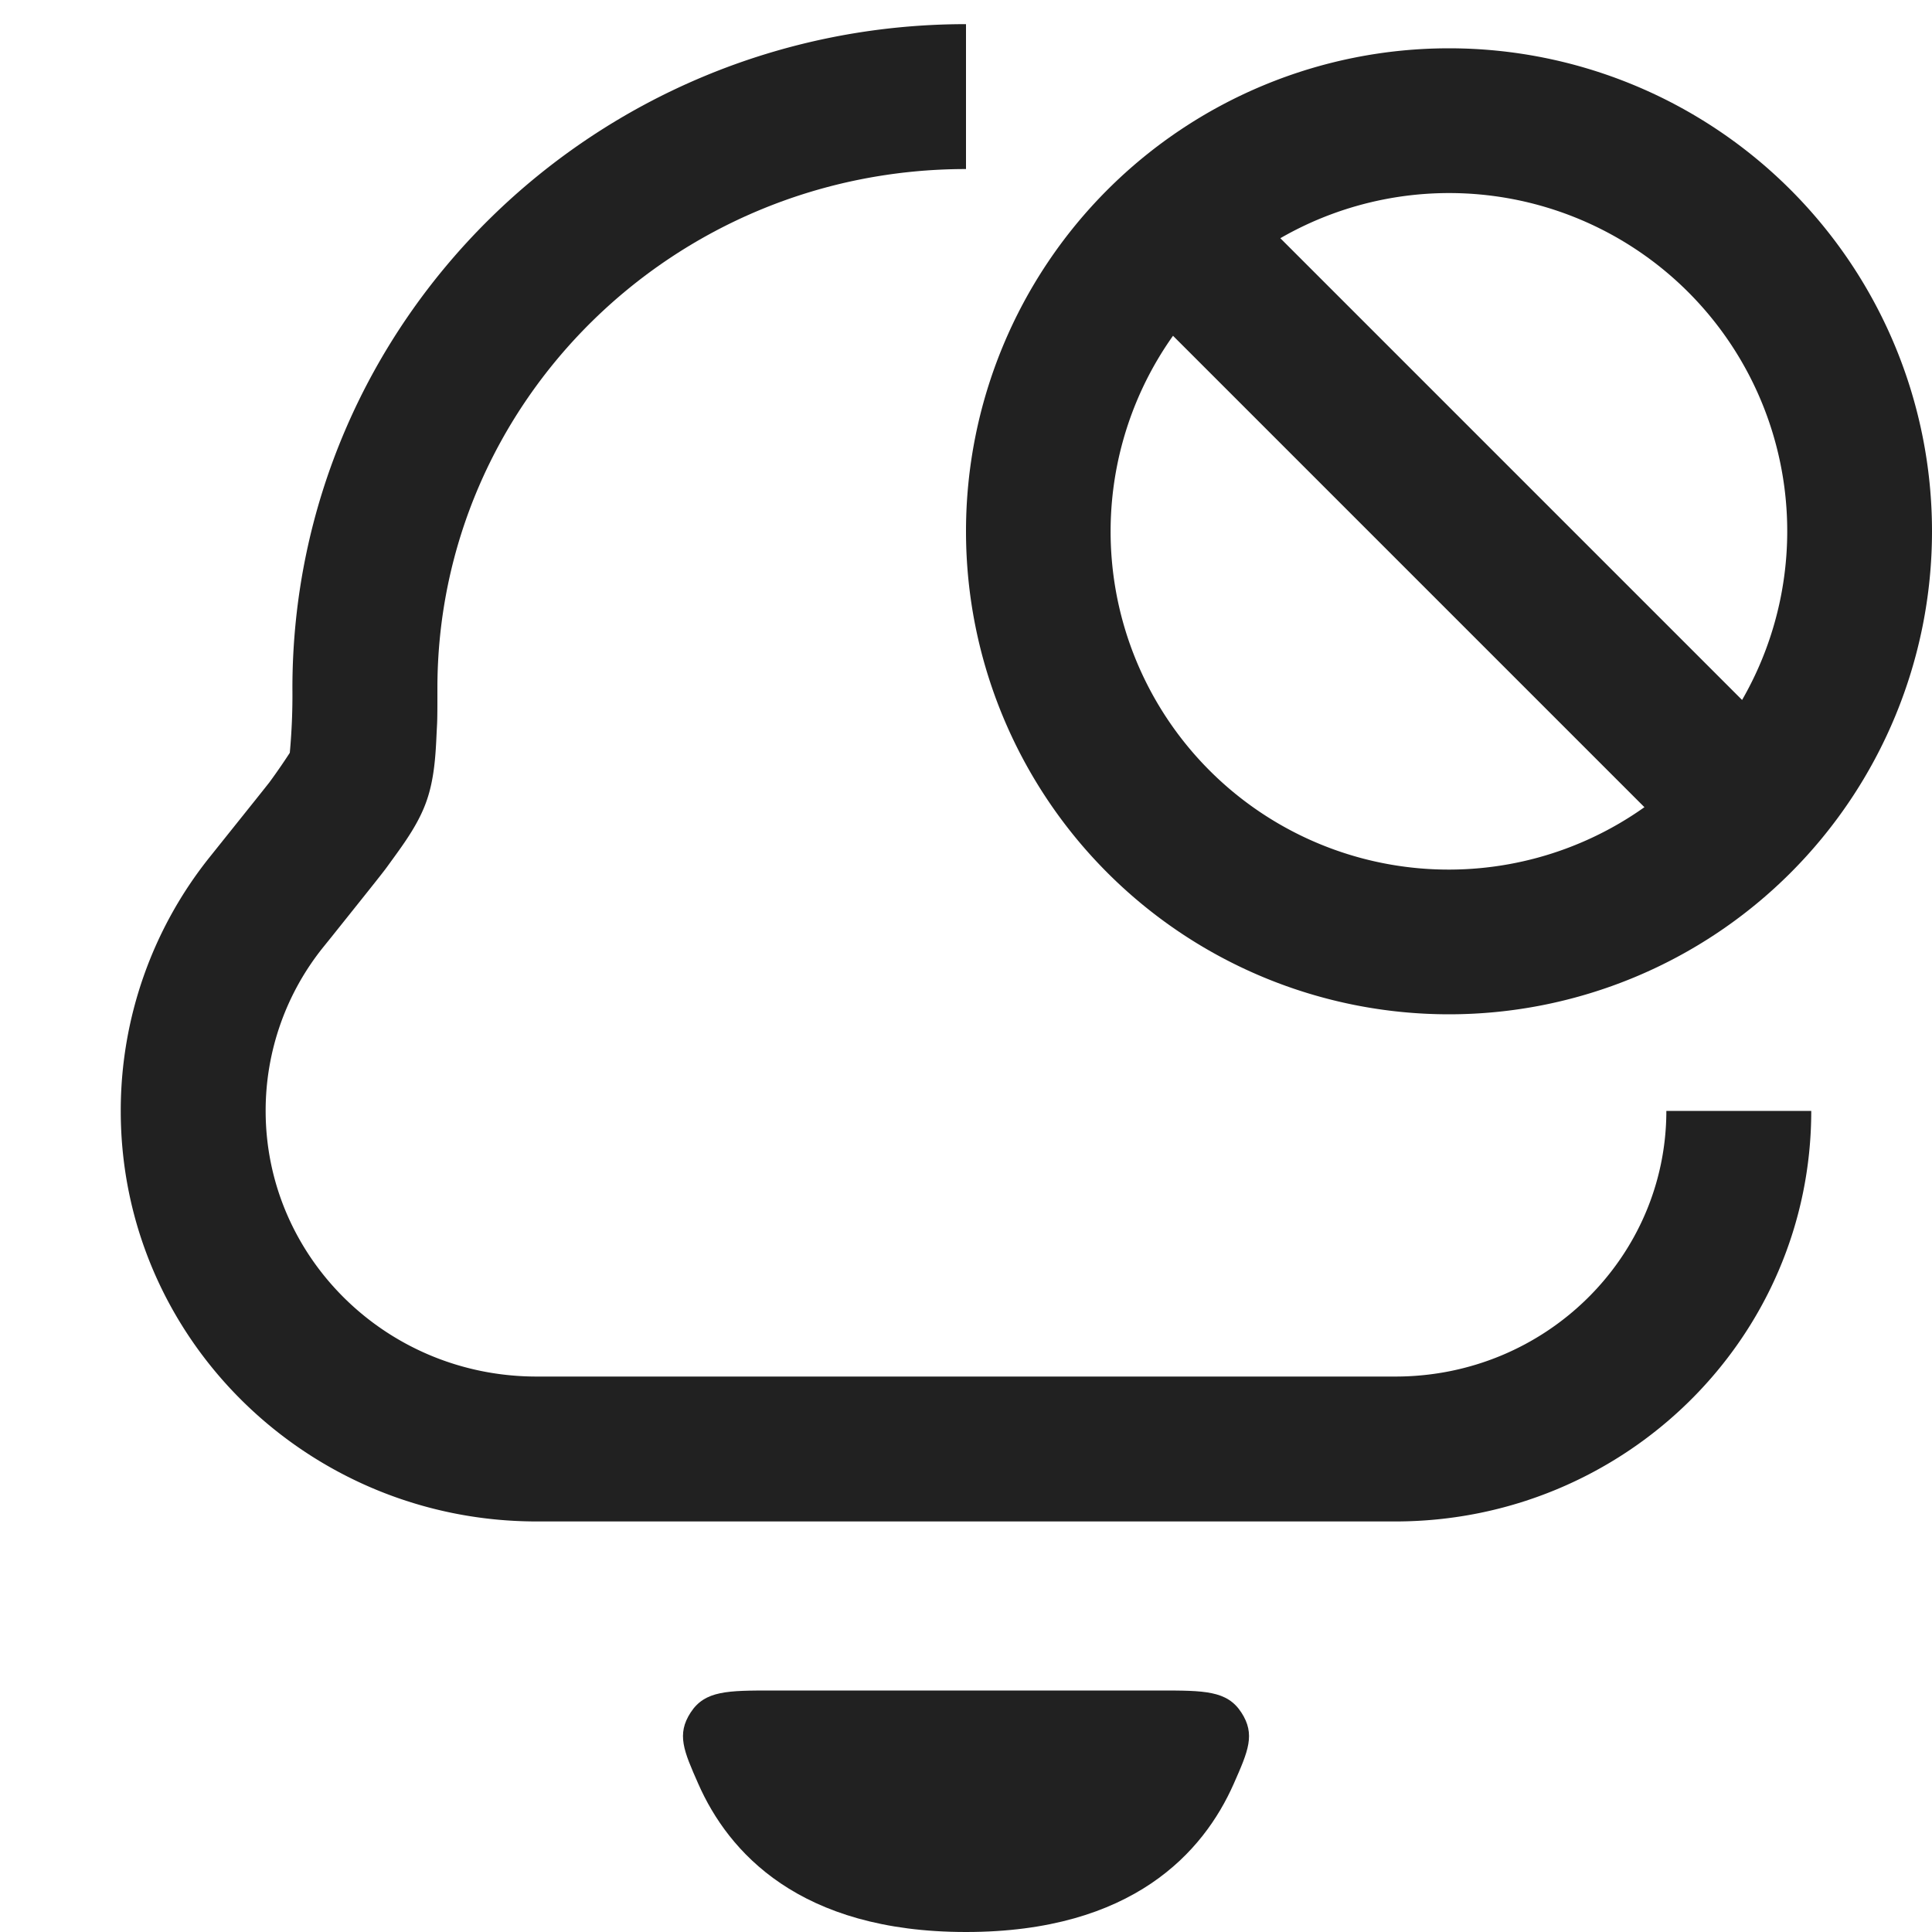 <svg xmlns="http://www.w3.org/2000/svg" width="20" height="20" fill="none" viewBox="0 0 20 20"><path fill="#212121" d="M12 17.5H8c-.468 0-.702 0-.85.227-.148.227-.072.398.079.74C7.539 19.17 8.272 20 10 20s2.46-.83 2.771-1.533c.151-.342.227-.513.079-.74-.148-.227-.382-.227-.85-.227Z"/><path fill="#212121" fill-rule="evenodd" d="M10 1.75c-3.033 0-5.472 2.418-5.472 5.375v.035c0 .161 0 .276-.004.348l-.004.077c-.01.225-.023.475-.104.706-.08.23-.227.432-.36.615l-.045.062c-.042.06-.24.306-.58.732l-.084.104A2.7 2.7 0 0 0 2.75 11.5c0 1.508 1.245 2.75 2.806 2.75h8.888c1.561 0 2.806-1.242 2.806-2.75h1.5c0 2.358-1.939 4.25-4.306 4.25H5.556c-2.367 0-4.306-1.892-4.306-4.25a4.2 4.2 0 0 1 .926-2.634l.46-.575a34.251 34.251 0 0 0 .155-.195l.002-.003.024-.033A6.536 6.536 0 0 0 3 7.793a6.543 6.543 0 0 0 .027-.668C3.028 3.317 6.162.25 10 .25v1.5Z" clip-rule="evenodd"/><path fill="#212121" fill-rule="evenodd" d="M20 5.5a5 5 0 1 1-10 0 5 5 0 0 1 10 0Zm-2.977 2.856a3.5 3.5 0 0 1-4.88-4.88l4.88 4.88Zm1.011-1.11-4.78-4.78a3.5 3.5 0 0 1 4.78 4.78Z" clip-rule="evenodd"/></svg>
